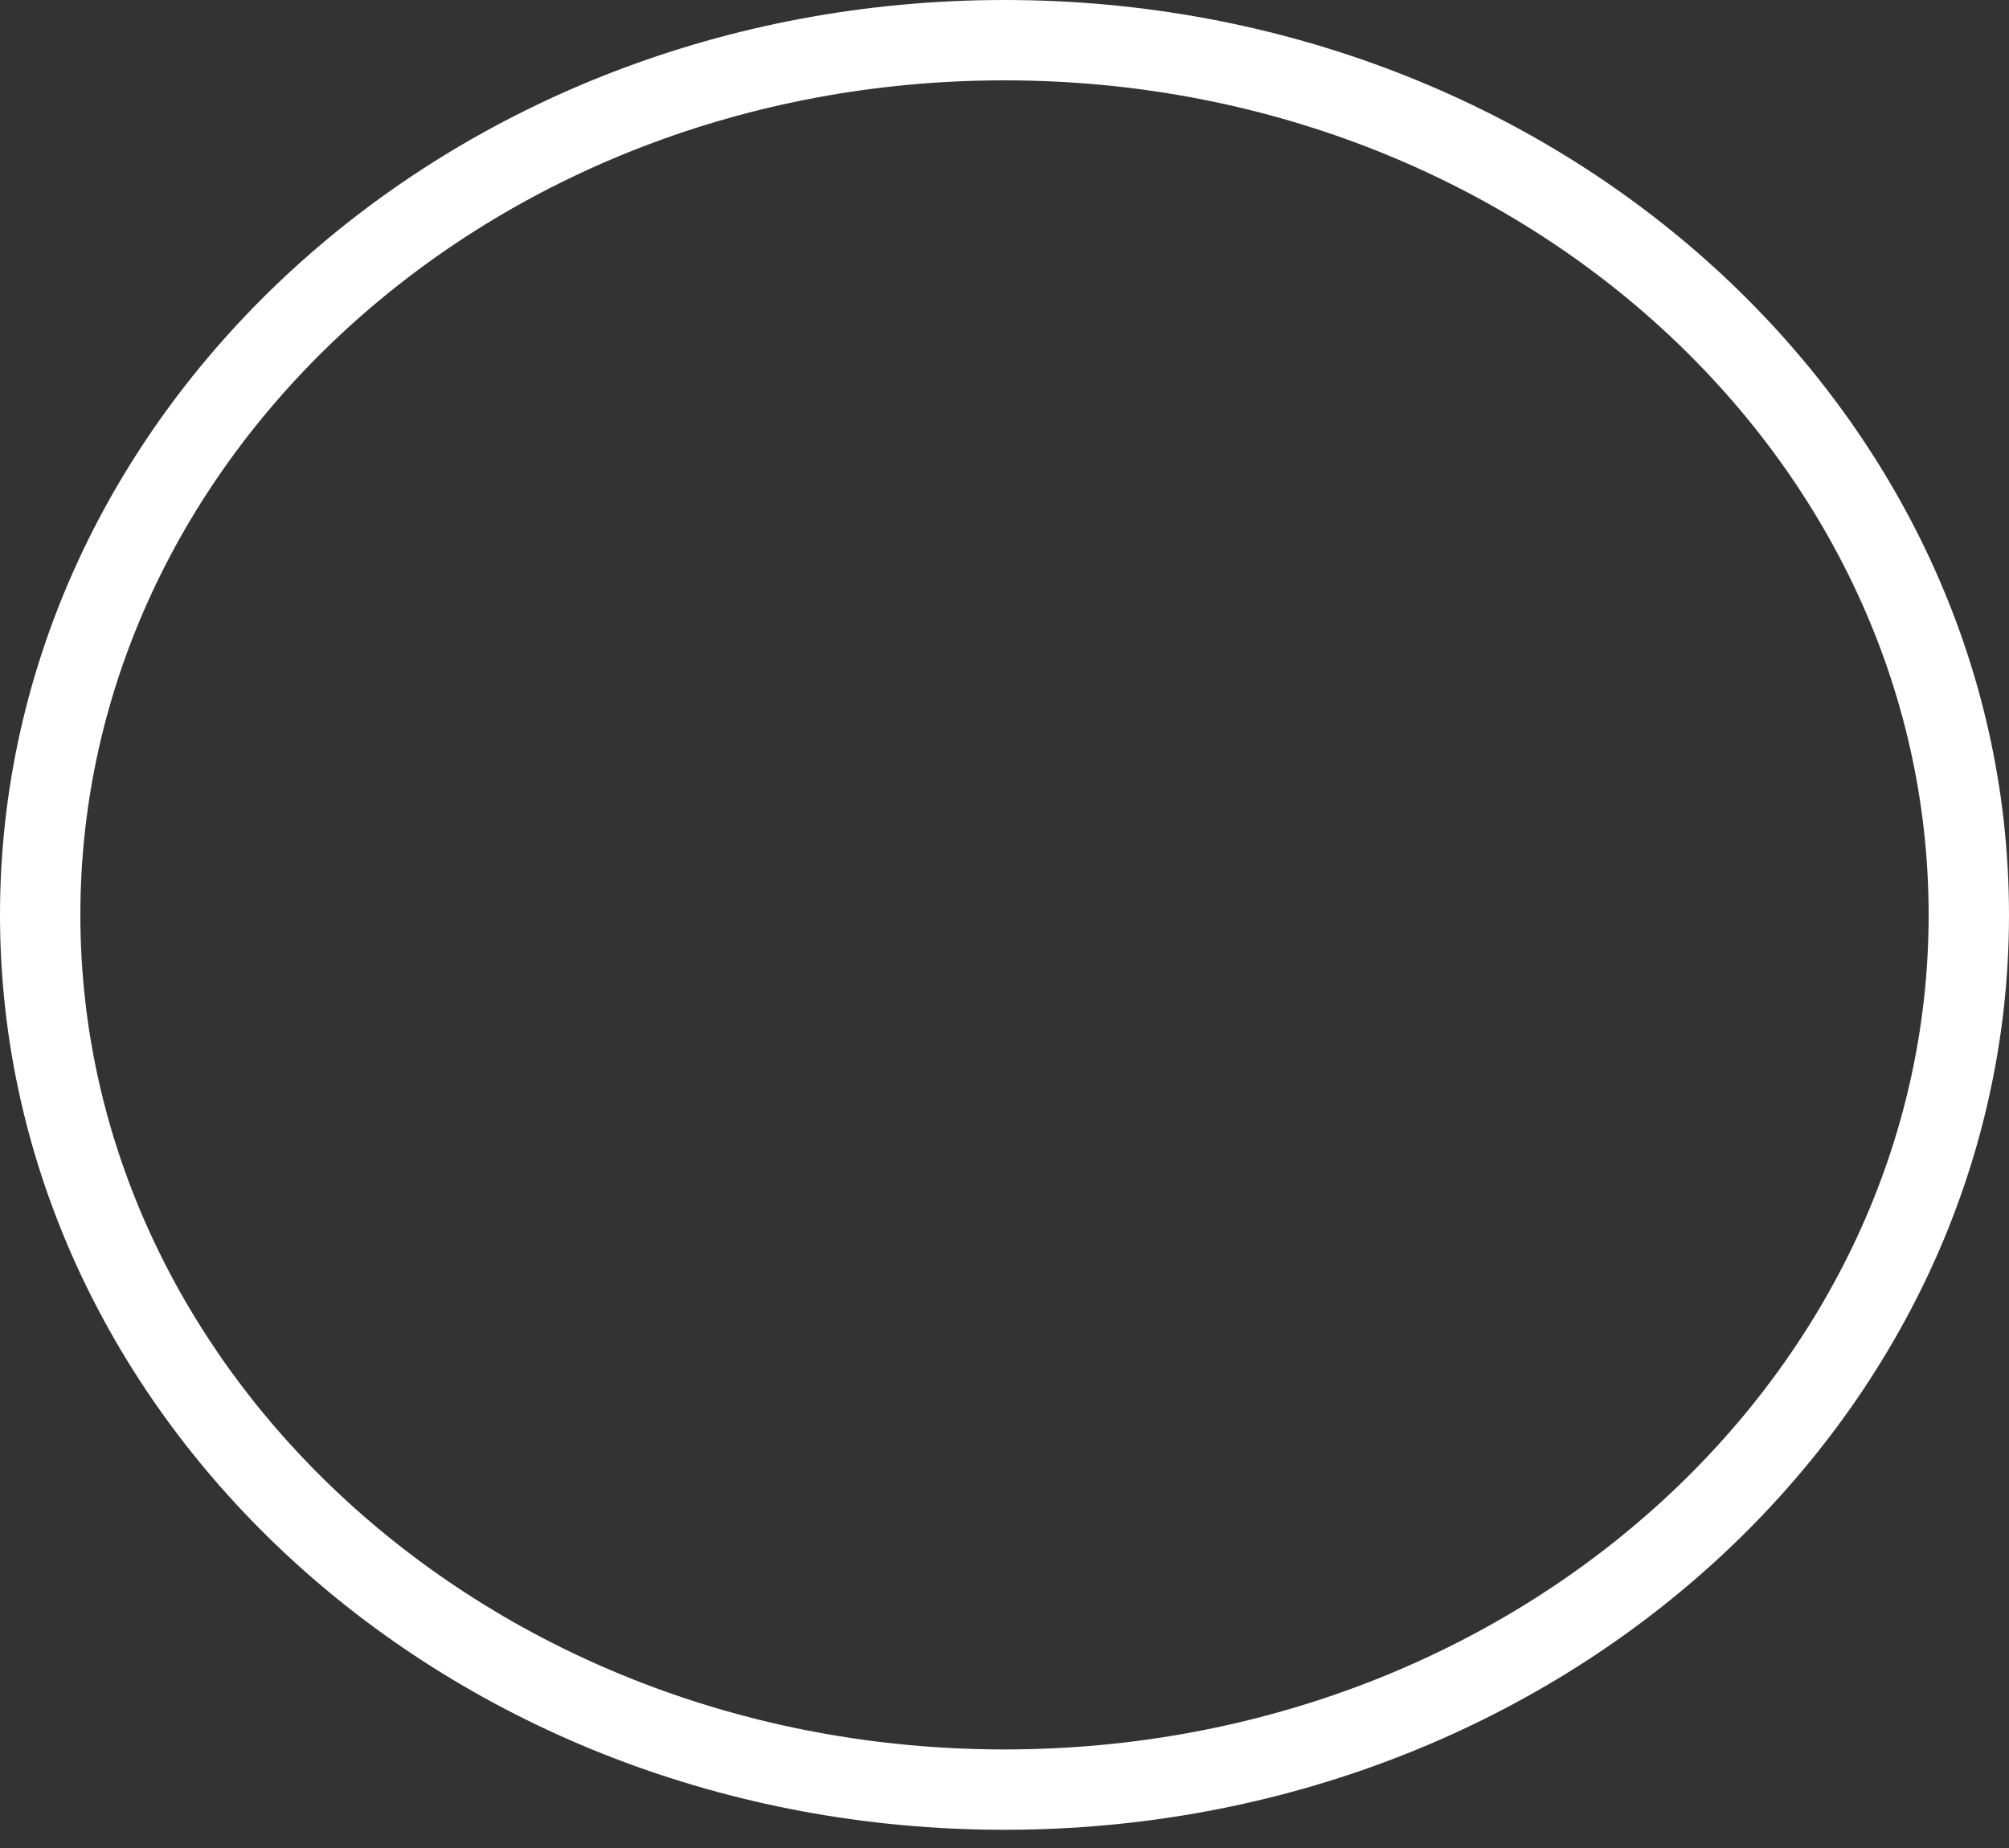 <svg width="75" height="69" viewBox="0 0 75 69" fill="none" xmlns="http://www.w3.org/2000/svg">
<rect x="0" y="0" width="75" height="69" fill="#333333" stroke="none"/>
<path d="M73.5 34.16C73.5 52.069 57.517 66.82 37.5 66.82C17.483 66.82 1.5 52.069 1.5 34.16C1.5 16.251 17.483 1.5 37.5 1.5C57.517 1.5 73.5 16.251 73.5 34.16Z" stroke="white" stroke-width="3"/>
</svg>
